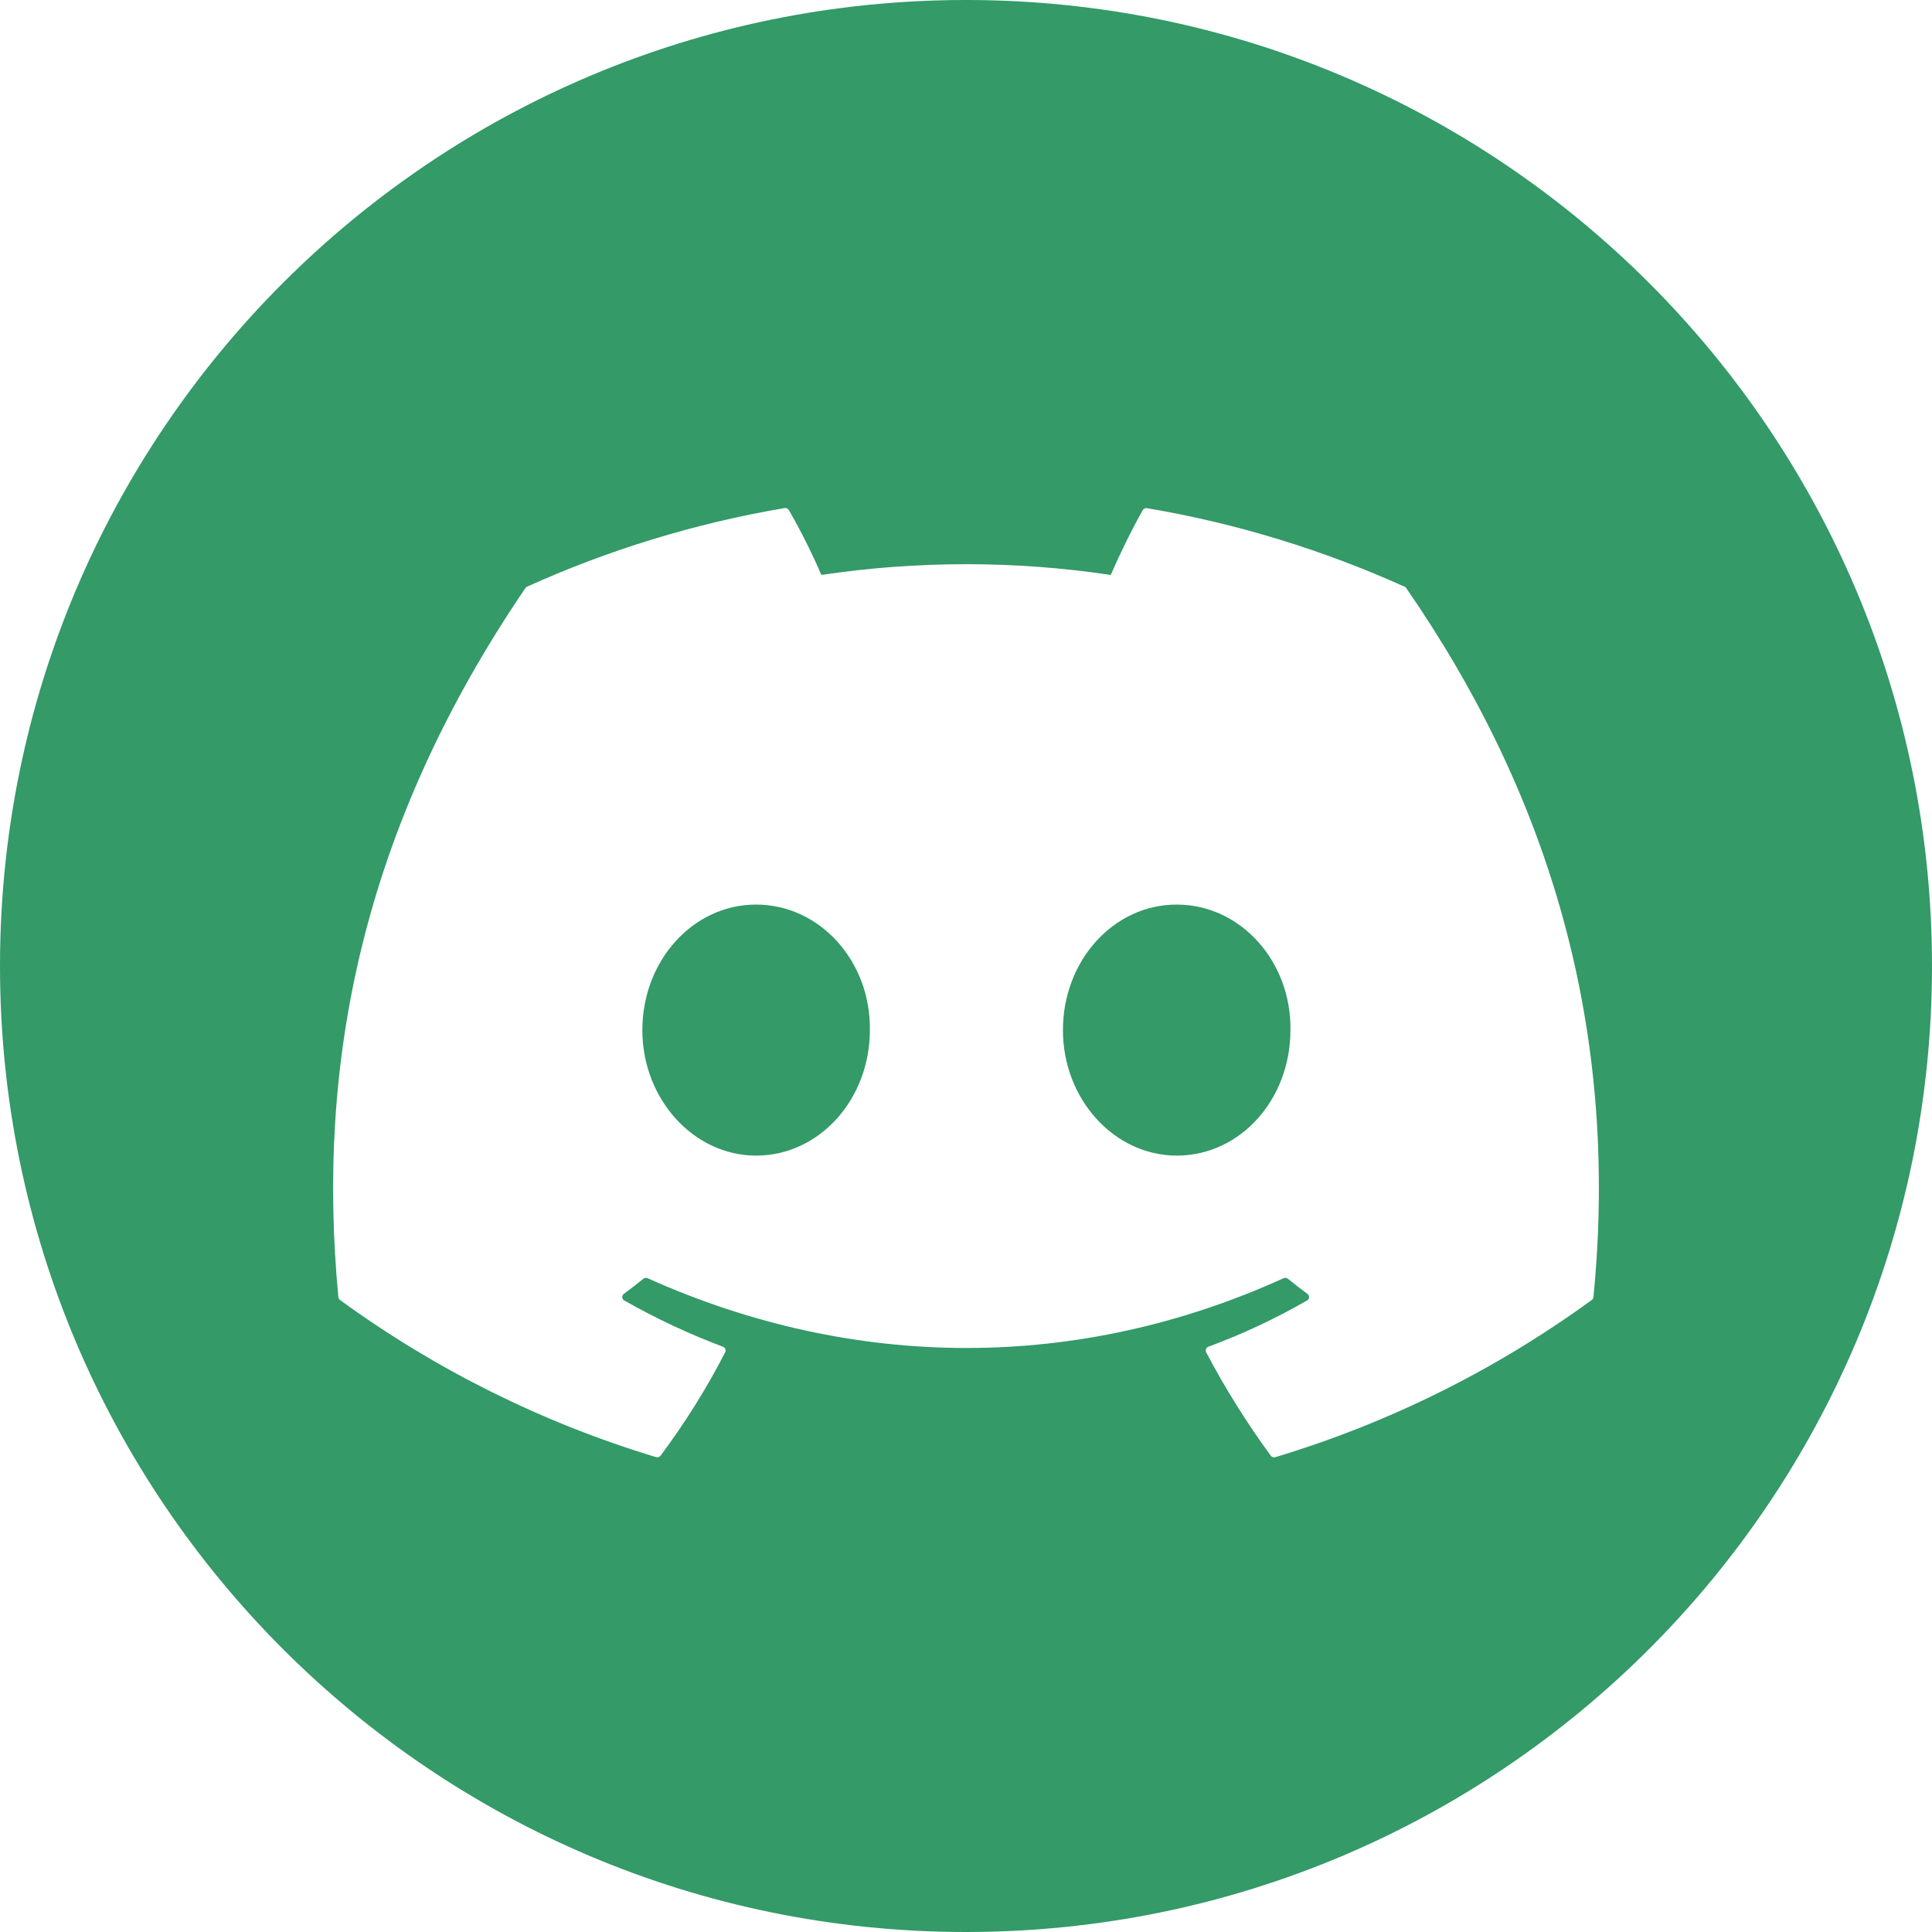 <svg width="29" height="29" viewBox="0 0 29 29" fill="none" xmlns="http://www.w3.org/2000/svg">
<path fill-rule="evenodd" clip-rule="evenodd" d="M14.5 29C22.508 29 29 22.508 29 14.5C29 6.492 22.508 0 14.5 0C6.492 0 0 6.492 0 14.5C0 22.508 6.492 29 14.5 29ZM17.217 7.628C18.575 7.857 19.873 8.261 21.084 8.807C21.095 8.811 21.104 8.819 21.109 8.829C23.255 11.934 24.314 15.438 23.918 19.471C23.917 19.479 23.915 19.487 23.91 19.495C23.906 19.502 23.9 19.508 23.893 19.513C22.453 20.562 20.847 21.36 19.142 21.873C19.13 21.877 19.117 21.877 19.105 21.873C19.093 21.869 19.082 21.861 19.075 21.851C18.716 21.359 18.39 20.842 18.105 20.298C18.101 20.29 18.099 20.282 18.099 20.274C18.098 20.265 18.1 20.257 18.103 20.249C18.106 20.241 18.11 20.234 18.116 20.228C18.122 20.222 18.13 20.218 18.138 20.215C18.655 20.023 19.147 19.793 19.62 19.52C19.629 19.515 19.636 19.508 19.641 19.5C19.646 19.492 19.649 19.482 19.649 19.472C19.65 19.462 19.648 19.453 19.644 19.444C19.64 19.435 19.633 19.427 19.625 19.422C19.525 19.348 19.426 19.271 19.331 19.194C19.322 19.187 19.311 19.182 19.3 19.181C19.289 19.18 19.278 19.182 19.268 19.186C16.196 20.583 12.829 20.583 9.72 19.186C9.71 19.182 9.699 19.18 9.688 19.182C9.677 19.183 9.667 19.187 9.658 19.194C9.563 19.271 9.464 19.348 9.364 19.422C9.356 19.427 9.35 19.435 9.346 19.444C9.342 19.453 9.34 19.463 9.34 19.473C9.341 19.483 9.344 19.492 9.349 19.5C9.355 19.509 9.362 19.516 9.37 19.52C9.845 19.791 10.341 20.023 10.852 20.215C10.886 20.228 10.901 20.266 10.885 20.298C10.606 20.843 10.28 21.361 9.914 21.852C9.906 21.862 9.896 21.869 9.884 21.872C9.872 21.876 9.859 21.876 9.848 21.872C8.145 21.358 6.541 20.56 5.103 19.513C5.096 19.508 5.091 19.502 5.087 19.494C5.082 19.487 5.08 19.478 5.079 19.47C4.747 15.982 5.422 12.45 7.886 8.828C7.892 8.818 7.901 8.811 7.911 8.806C9.123 8.259 10.422 7.856 11.778 7.626C11.791 7.624 11.803 7.626 11.814 7.631C11.826 7.637 11.835 7.645 11.841 7.656C12.022 7.971 12.185 8.296 12.329 8.63C13.769 8.415 15.233 8.415 16.673 8.63C16.803 8.329 16.988 7.948 17.154 7.656C17.161 7.645 17.17 7.637 17.181 7.632C17.192 7.627 17.205 7.625 17.217 7.628ZM9.642 15.462C9.642 16.5 10.414 17.346 11.349 17.346C12.3 17.346 13.057 16.5 13.057 15.462C13.072 14.43 12.307 13.578 11.349 13.578C10.399 13.578 9.642 14.423 9.642 15.462ZM15.955 15.462C15.955 16.5 16.726 17.346 17.663 17.346C18.621 17.346 19.37 16.5 19.37 15.462C19.385 14.43 18.621 13.578 17.663 13.578C16.711 13.578 15.955 14.423 15.955 15.462Z" fill="#339A68"/>
</svg>
